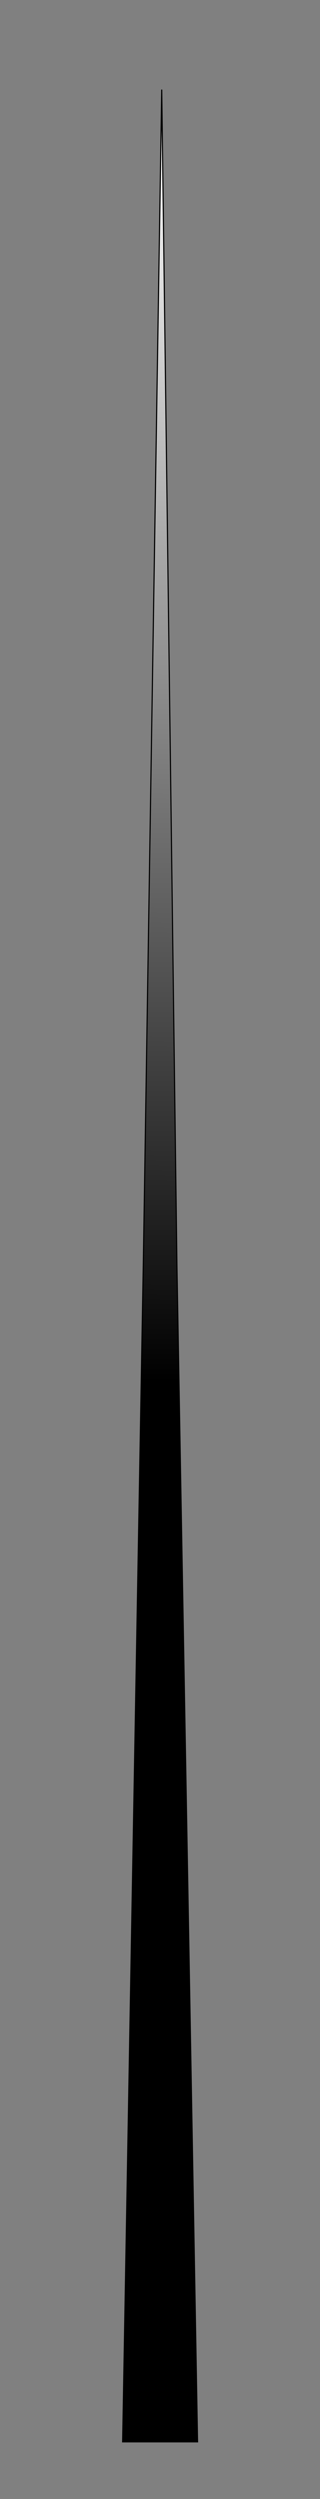 <?xml version="1.0" encoding="utf-8"?>
<!-- Generator: Adobe Illustrator 23.0.3, SVG Export Plug-In . SVG Version: 6.00 Build 0)  -->
<svg version="1.1" id="Layer_1" xmlns="http://www.w3.org/2000/svg" xmlns:xlink="http://www.w3.org/1999/xlink" x="0px" y="0px"
	 viewBox="0 0 283.46 2212.9" style="enable-background:new 0 0 283.46 2212.9;" xml:space="preserve">
<rect x="0" y="0" width="283.46" height="2212.9" fill="#808080" stroke="none"/>
<style type="text/css">
	.st0{fill:url(#SVGID_1_);stroke:#010101;stroke-miterlimit:10;}
	.st1{clip-path:url(#SVGID_3_);}
	.st2{clip-path:url(#SVGID_5_);fill:url(#SVGID_6_);}
	.st3{clip-path:url(#SVGID_3_);fill:none;stroke:#010101;stroke-miterlimit:10;}
</style>
<linearGradient id="SVGID_1_" gradientUnits="userSpaceOnUse" x1="167.111" y1="103.355" x2="153.352" y2="1223.303">
	<stop  offset="0" style="stop-color:#FFFFFF"/>
	<stop  offset="1" style="stop-color:#000000"/>
</linearGradient>
<polygon class="st0" points="143.26,79.31 156.73,1120.81 175,2162.31 143.26,2162.31 108.63,2162.31 126.91,1120.81 "/>
<g>
	<g>
		<defs>
			<rect id="SVGID_2_" x="-3240" y="677.87" width="283.46" height="2212.9"/>
		</defs>
		<clipPath id="SVGID_3_">
			<use xlink:href="#SVGID_2_"  style="overflow:visible;"/>
		</clipPath>
		<g class="st1">
			<defs>
				<polygon id="SVGID_4_" points="-3096.74,757.18 -3083.27,1798.68 -3065,2840.18 -3096.74,2840.18 -3131.37,2840.18 
					-3113.09,1798.68 				"/>
			</defs>
			<clipPath id="SVGID_5_">
				<use xlink:href="#SVGID_4_"  style="overflow:visible;"/>
			</clipPath>
			
				<linearGradient id="SVGID_6_" gradientUnits="userSpaceOnUse" x1="1.717" y1="1004.423" x2="2.717" y2="1004.423" gradientTransform="matrix(-13.759 1119.948 1119.948 13.759 -1127963.375 -14961.333)">
				<stop  offset="0" style="stop-color:#FFFFFF"/>
				<stop  offset="1" style="stop-color:#000000"/>
			</linearGradient>
			<polygon class="st2" points="-3039.41,757.5 -3065.01,2841 -3156.95,2839.87 -3131.36,756.37 			"/>
		</g>
		<polygon class="st3" points="-3096.74,757.18 -3083.27,1798.68 -3065,2840.18 -3096.74,2840.18 -3131.37,2840.18 
			-3113.09,1798.68 		"/>
	</g>
</g>
</svg>
